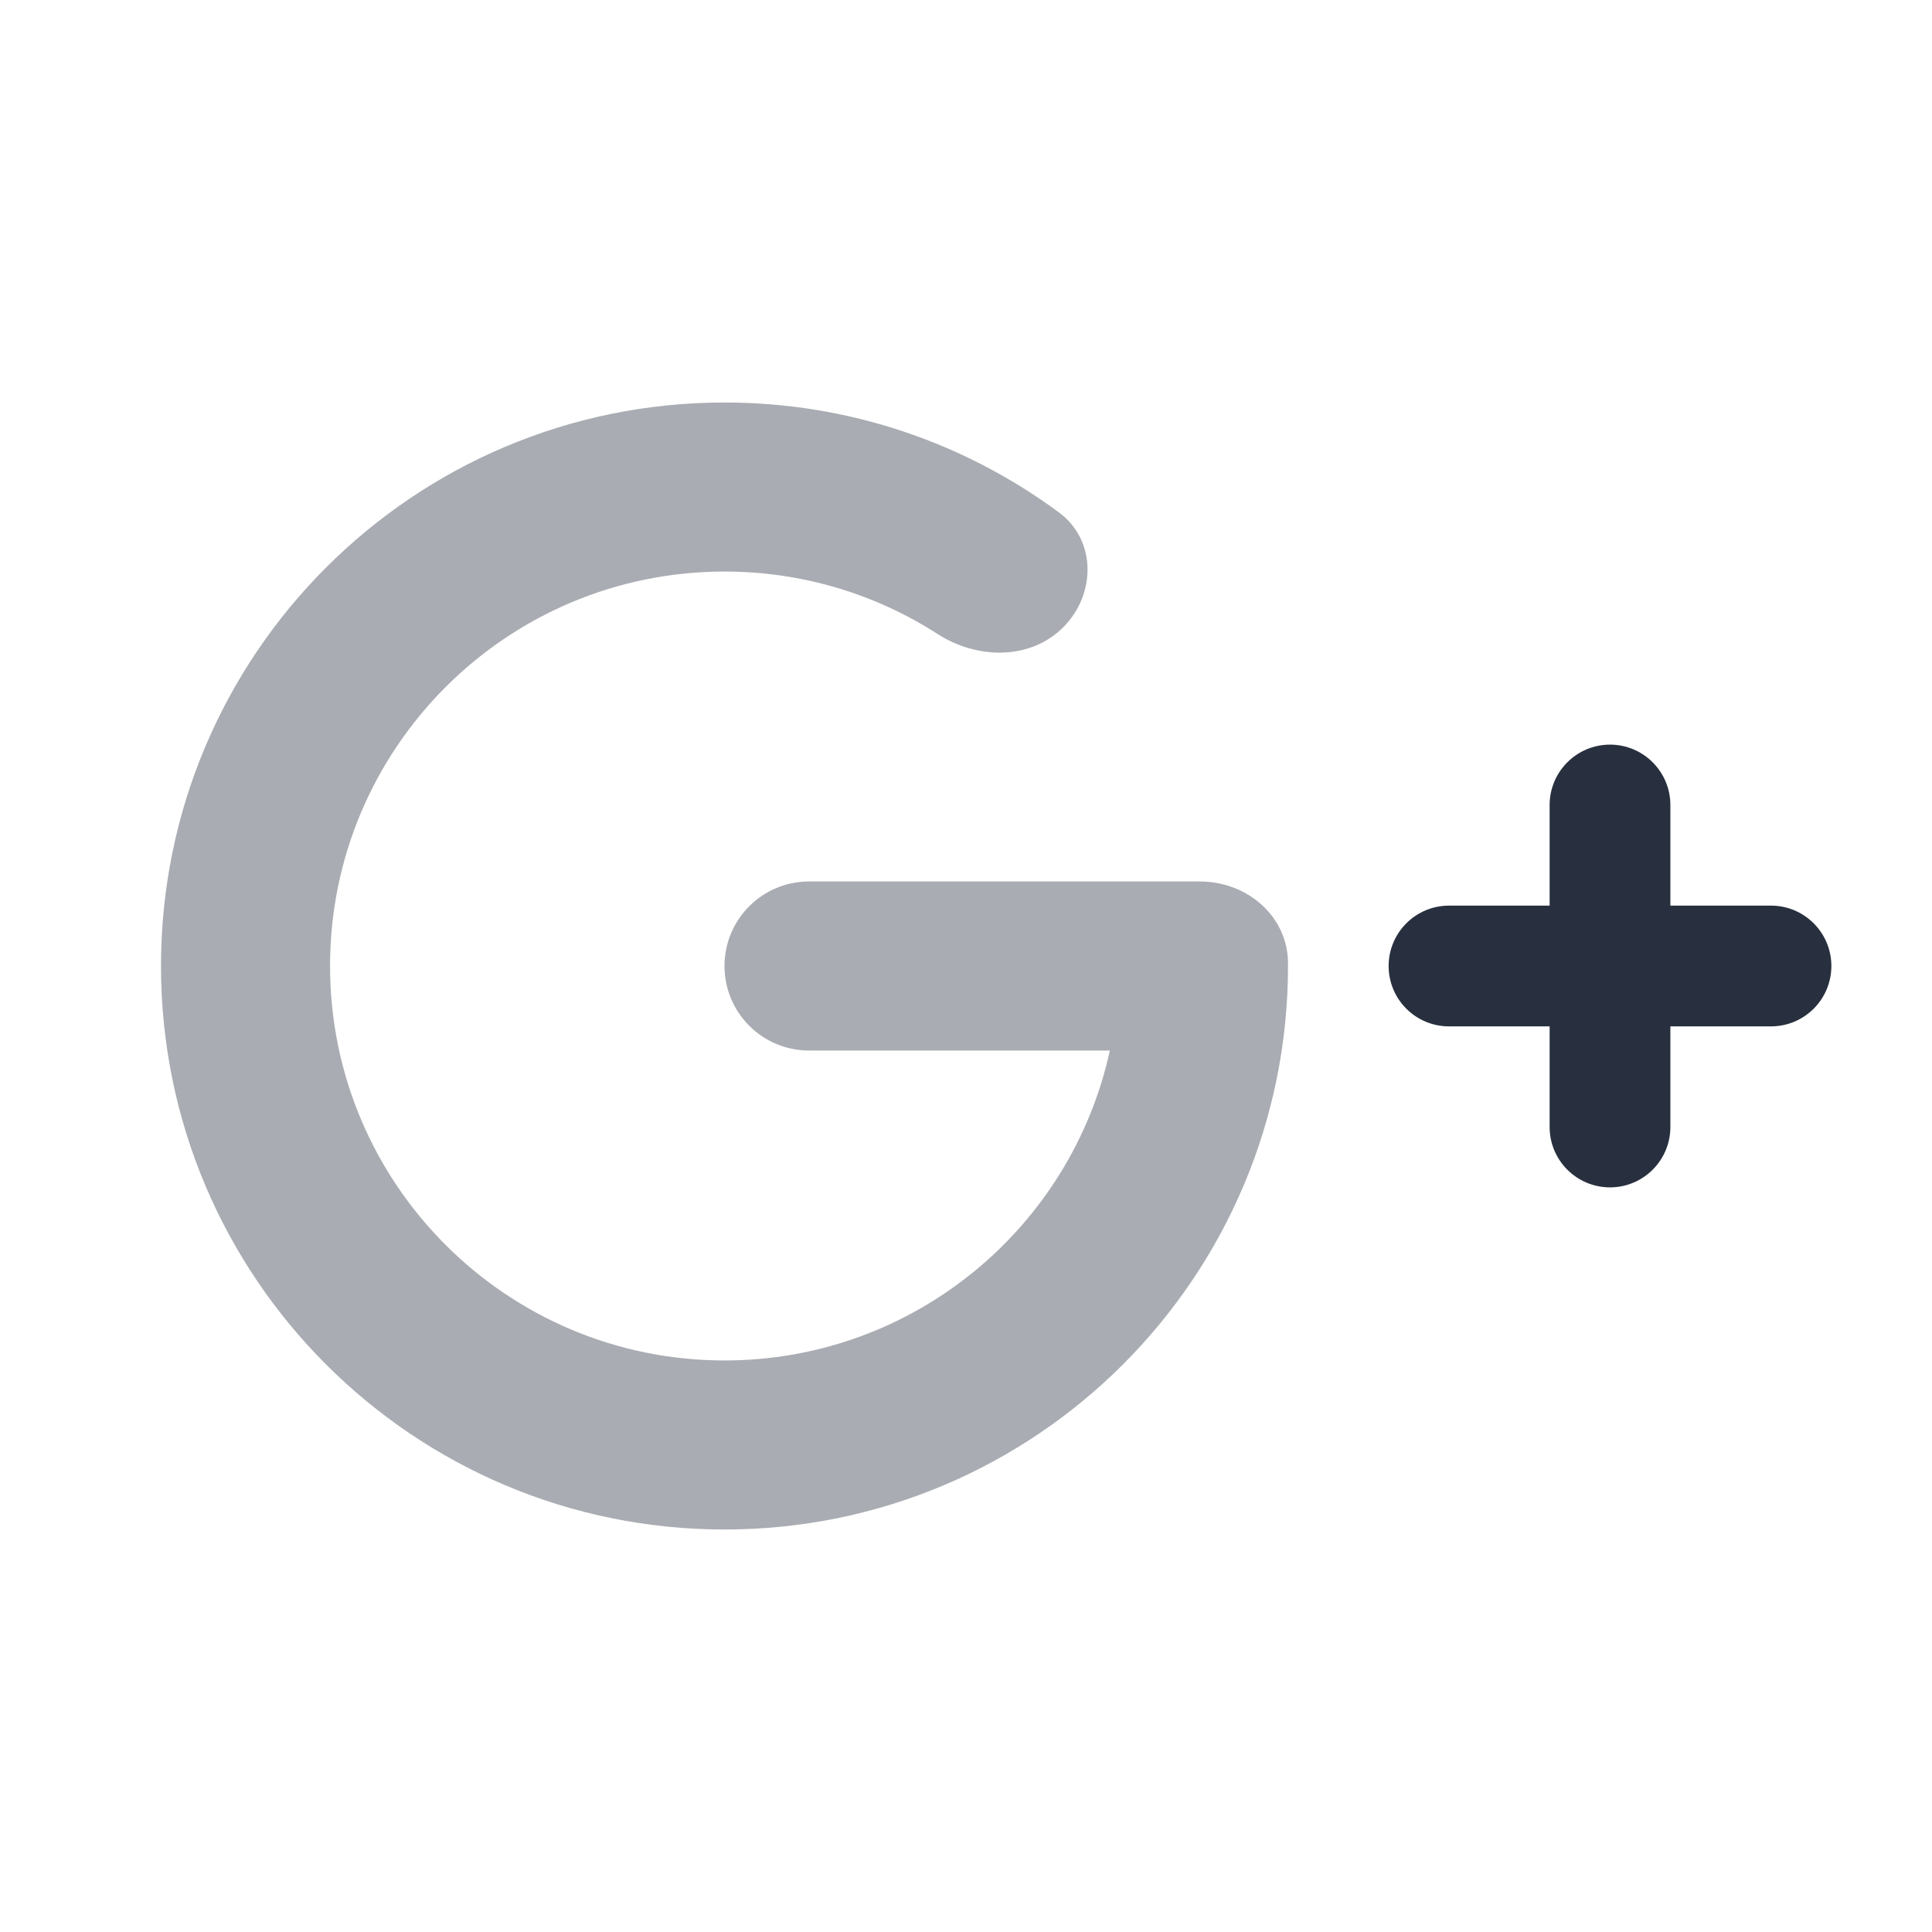 <svg  viewBox="0 0 24 24" fill="none" xmlns="http://www.w3.org/2000/svg">
<path fill-rule="evenodd" clip-rule="evenodd" d="M19.25 14C19.25 14.414 19.586 14.75 20 14.75C20.414 14.75 20.75 14.414 20.75 14V12.75H22C22.414 12.75 22.75 12.414 22.75 12C22.75 11.586 22.414 11.25 22 11.25H20.75V10C20.75 9.586 20.414 9.25 20 9.25C19.586 9.25 19.25 9.586 19.25 10L19.25 11.25H18C17.586 11.25 17.25 11.586 17.25 12C17.25 12.414 17.586 12.75 18 12.75H19.25L19.25 14Z" fill="#28303F"/>
<path opacity="0.4" d="M9 19C12.866 19 16 15.866 16 12L16 11.963C15.997 11.378 15.489 10.95 14.905 10.95L10.05 10.95C9.47 10.95 9 11.42 9 12C9 12.58 9.47 13.05 10.05 13.05H13.787C13.307 15.252 11.346 16.9 9 16.9C6.294 16.9 4.1 14.706 4.1 12C4.1 9.294 6.294 7.1 9 7.1C9.976 7.1 10.885 7.385 11.649 7.877C12.137 8.191 12.797 8.203 13.207 7.793C13.617 7.383 13.621 6.71 13.155 6.366C11.993 5.507 10.556 5 9 5C5.134 5 2 8.134 2 12C2 15.866 5.134 19 9 19Z" fill="#28303F"/>
</svg>
